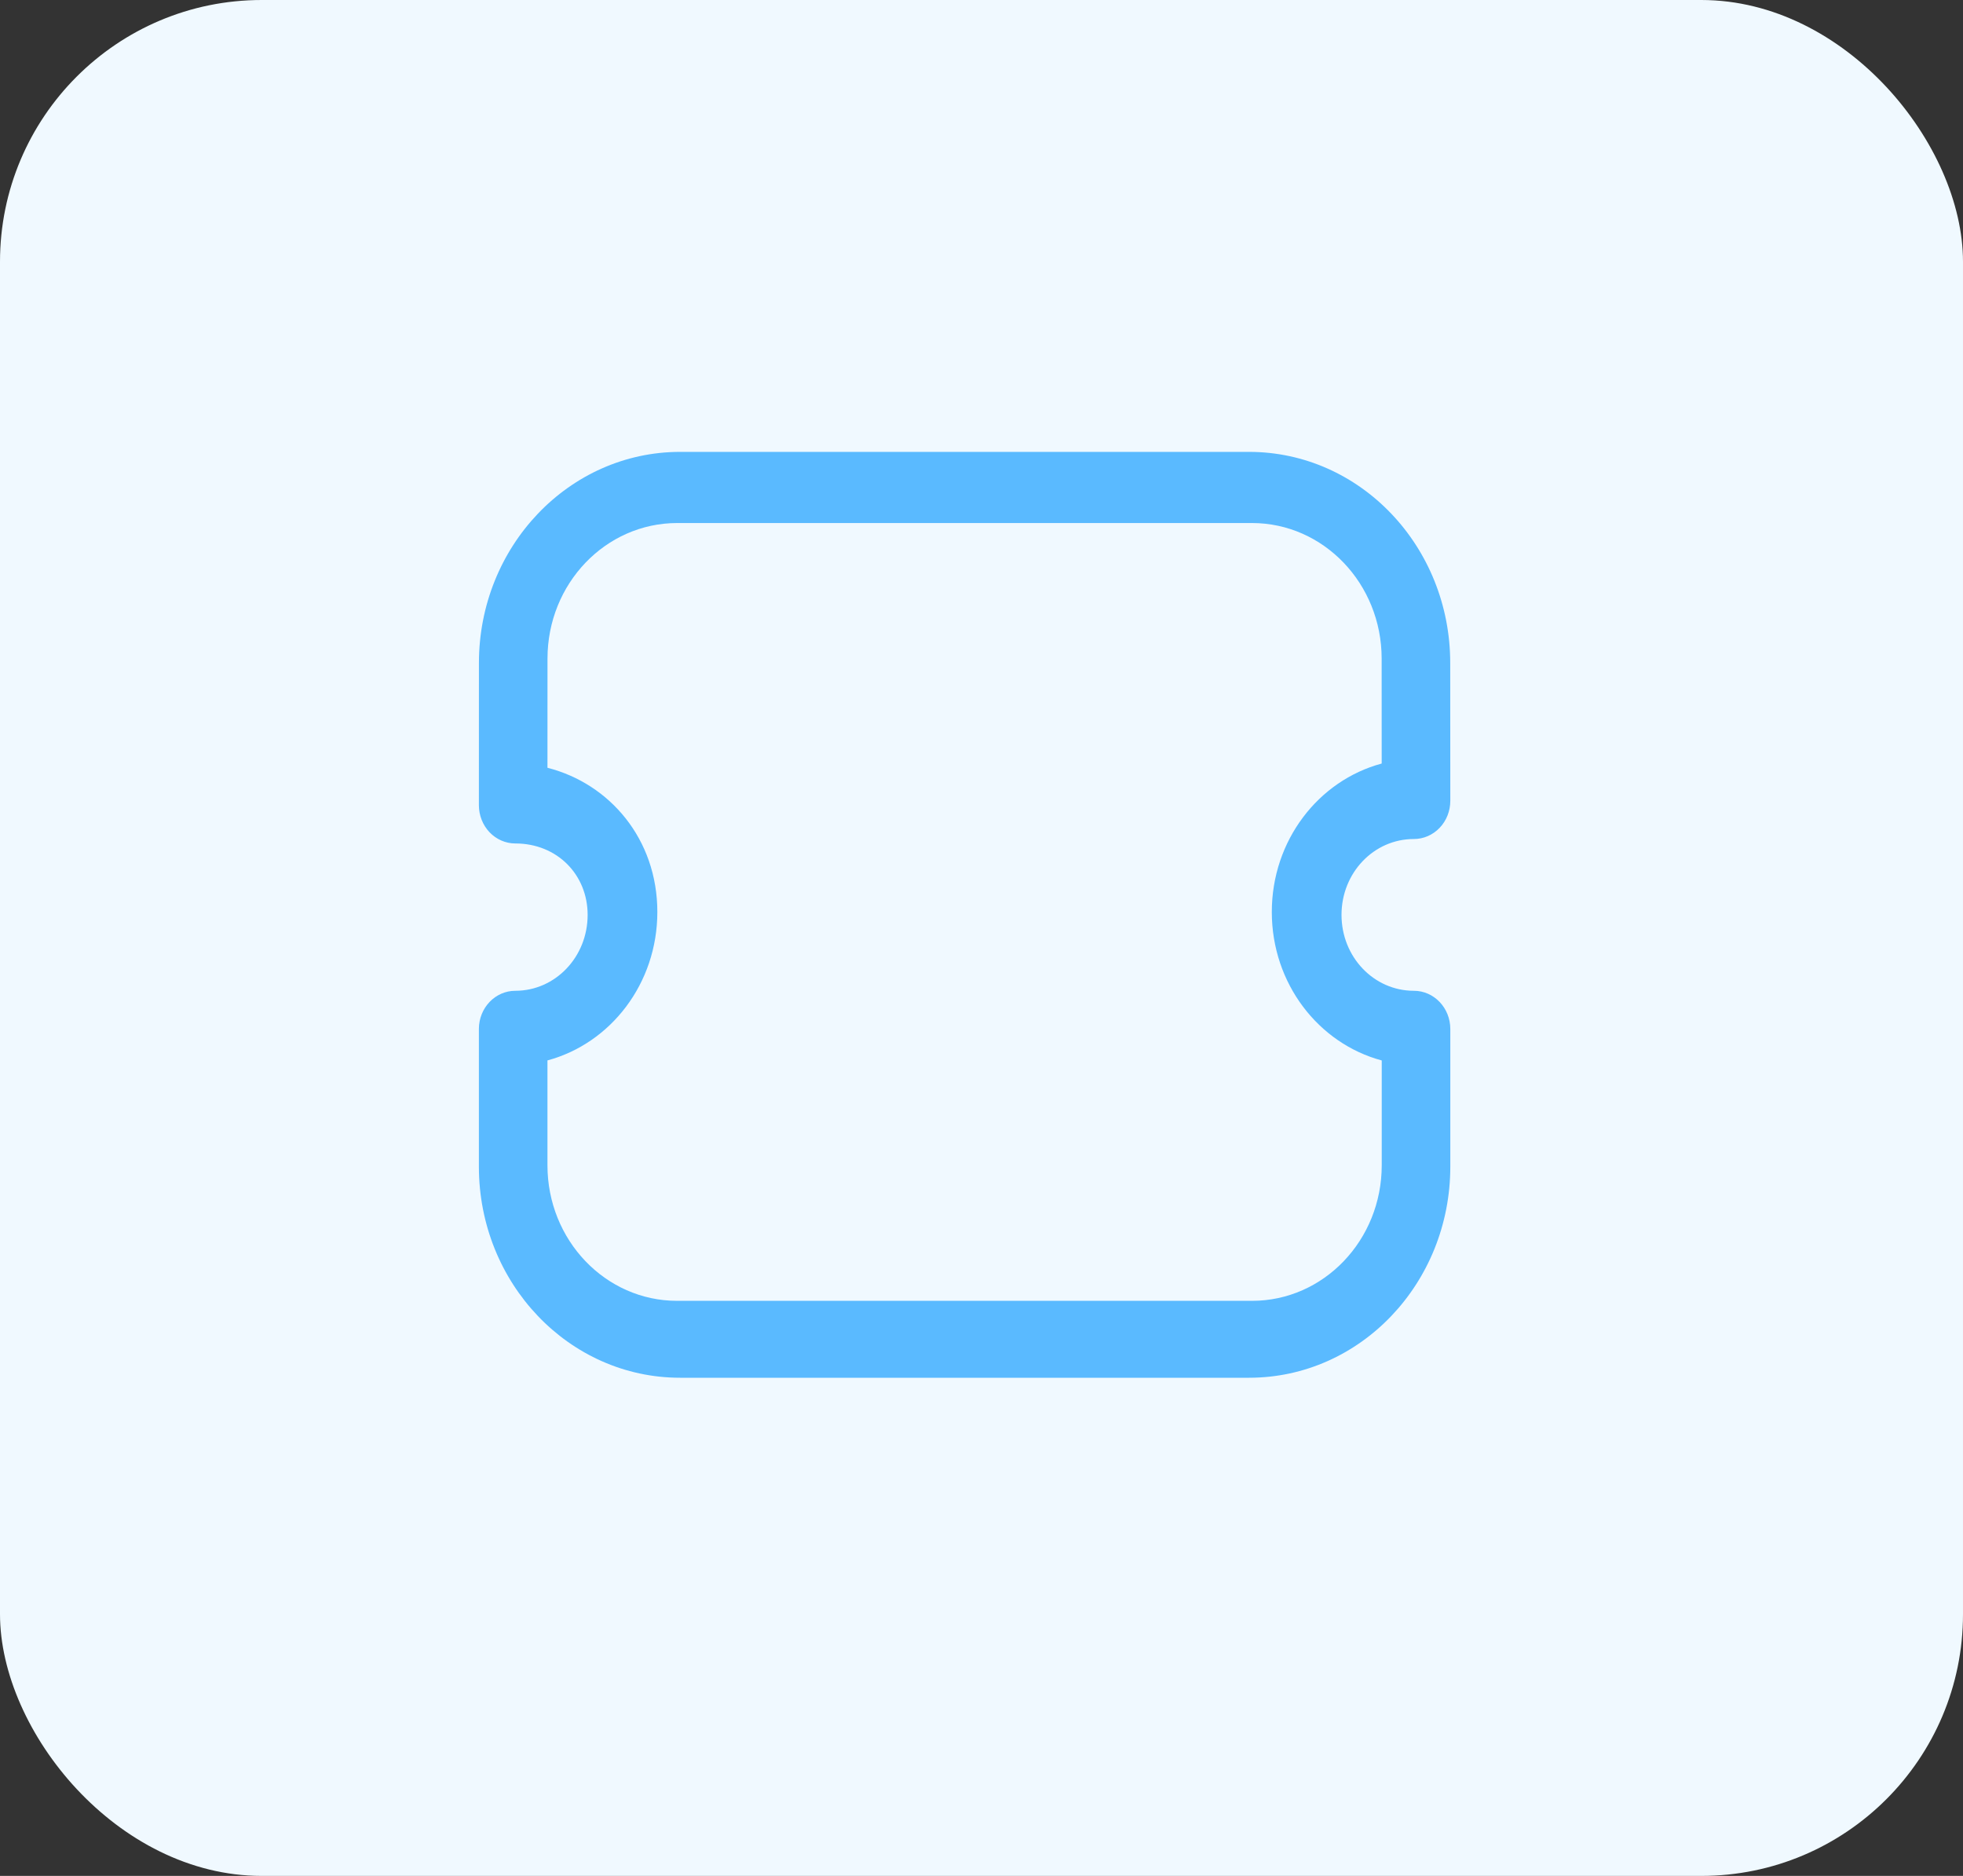 <svg width="45" height="43" viewBox="0 0 45 43" fill="none" xmlns="http://www.w3.org/2000/svg">
<rect x="0" y="0" width="45" height="43" fill="#333333" stroke="none"/>
<rect width="45" height="43" rx="6" fill="#F0F9FF"/>
<mask id="mask0_276_391" style="mask-type:luminance" maskUnits="userSpaceOnUse" x="8" y="6" width="28" height="29">
<rect x="8.75" y="6.854" width="26.724" height="28.036" fill="white"/>
</mask>
<g mask="url(#mask0_276_391)">
<path fill-rule="evenodd" clip-rule="evenodd" d="M10.979 15.198C10.979 12.525 13.044 10.358 15.592 10.358H28.633C31.181 10.358 33.245 12.525 33.245 15.197M33.245 15.197L33.247 18.355C33.247 18.588 33.16 18.811 33.003 18.975C32.846 19.14 32.634 19.232 32.412 19.232C31.492 19.232 30.753 20.007 30.753 20.971C30.753 21.934 31.492 22.711 32.412 22.711C32.873 22.711 33.247 23.103 33.247 23.587V26.741C33.247 29.414 31.183 31.581 28.634 31.581H15.59C13.042 31.581 10.978 29.414 10.978 26.741V23.587C10.978 23.103 11.352 22.711 11.813 22.711C12.731 22.711 13.471 21.935 13.471 20.971C13.471 20.052 12.775 19.334 11.813 19.334C11.591 19.334 11.379 19.241 11.222 19.077C11.066 18.912 10.978 18.689 10.978 18.457L10.979 15.198C10.979 15.198 10.979 15.198 10.979 15.198M12.551 15.095L12.55 17.599C13.976 17.962 15.069 19.233 15.069 20.905C15.069 22.544 14 23.917 12.55 24.307V26.711C12.55 28.427 13.88 29.818 15.522 29.818H28.702C30.345 29.818 31.675 28.427 31.675 26.711V24.308C30.224 23.918 29.155 22.544 29.155 20.905C29.155 19.265 30.224 17.892 31.674 17.502L31.673 15.096C31.673 13.38 30.342 11.989 28.701 11.989H15.524C13.882 11.989 12.551 13.38 12.551 15.095ZM10.979 15.198L33.245 15.197Z" fill="#5ABAFF"/>
</g>
</svg>
